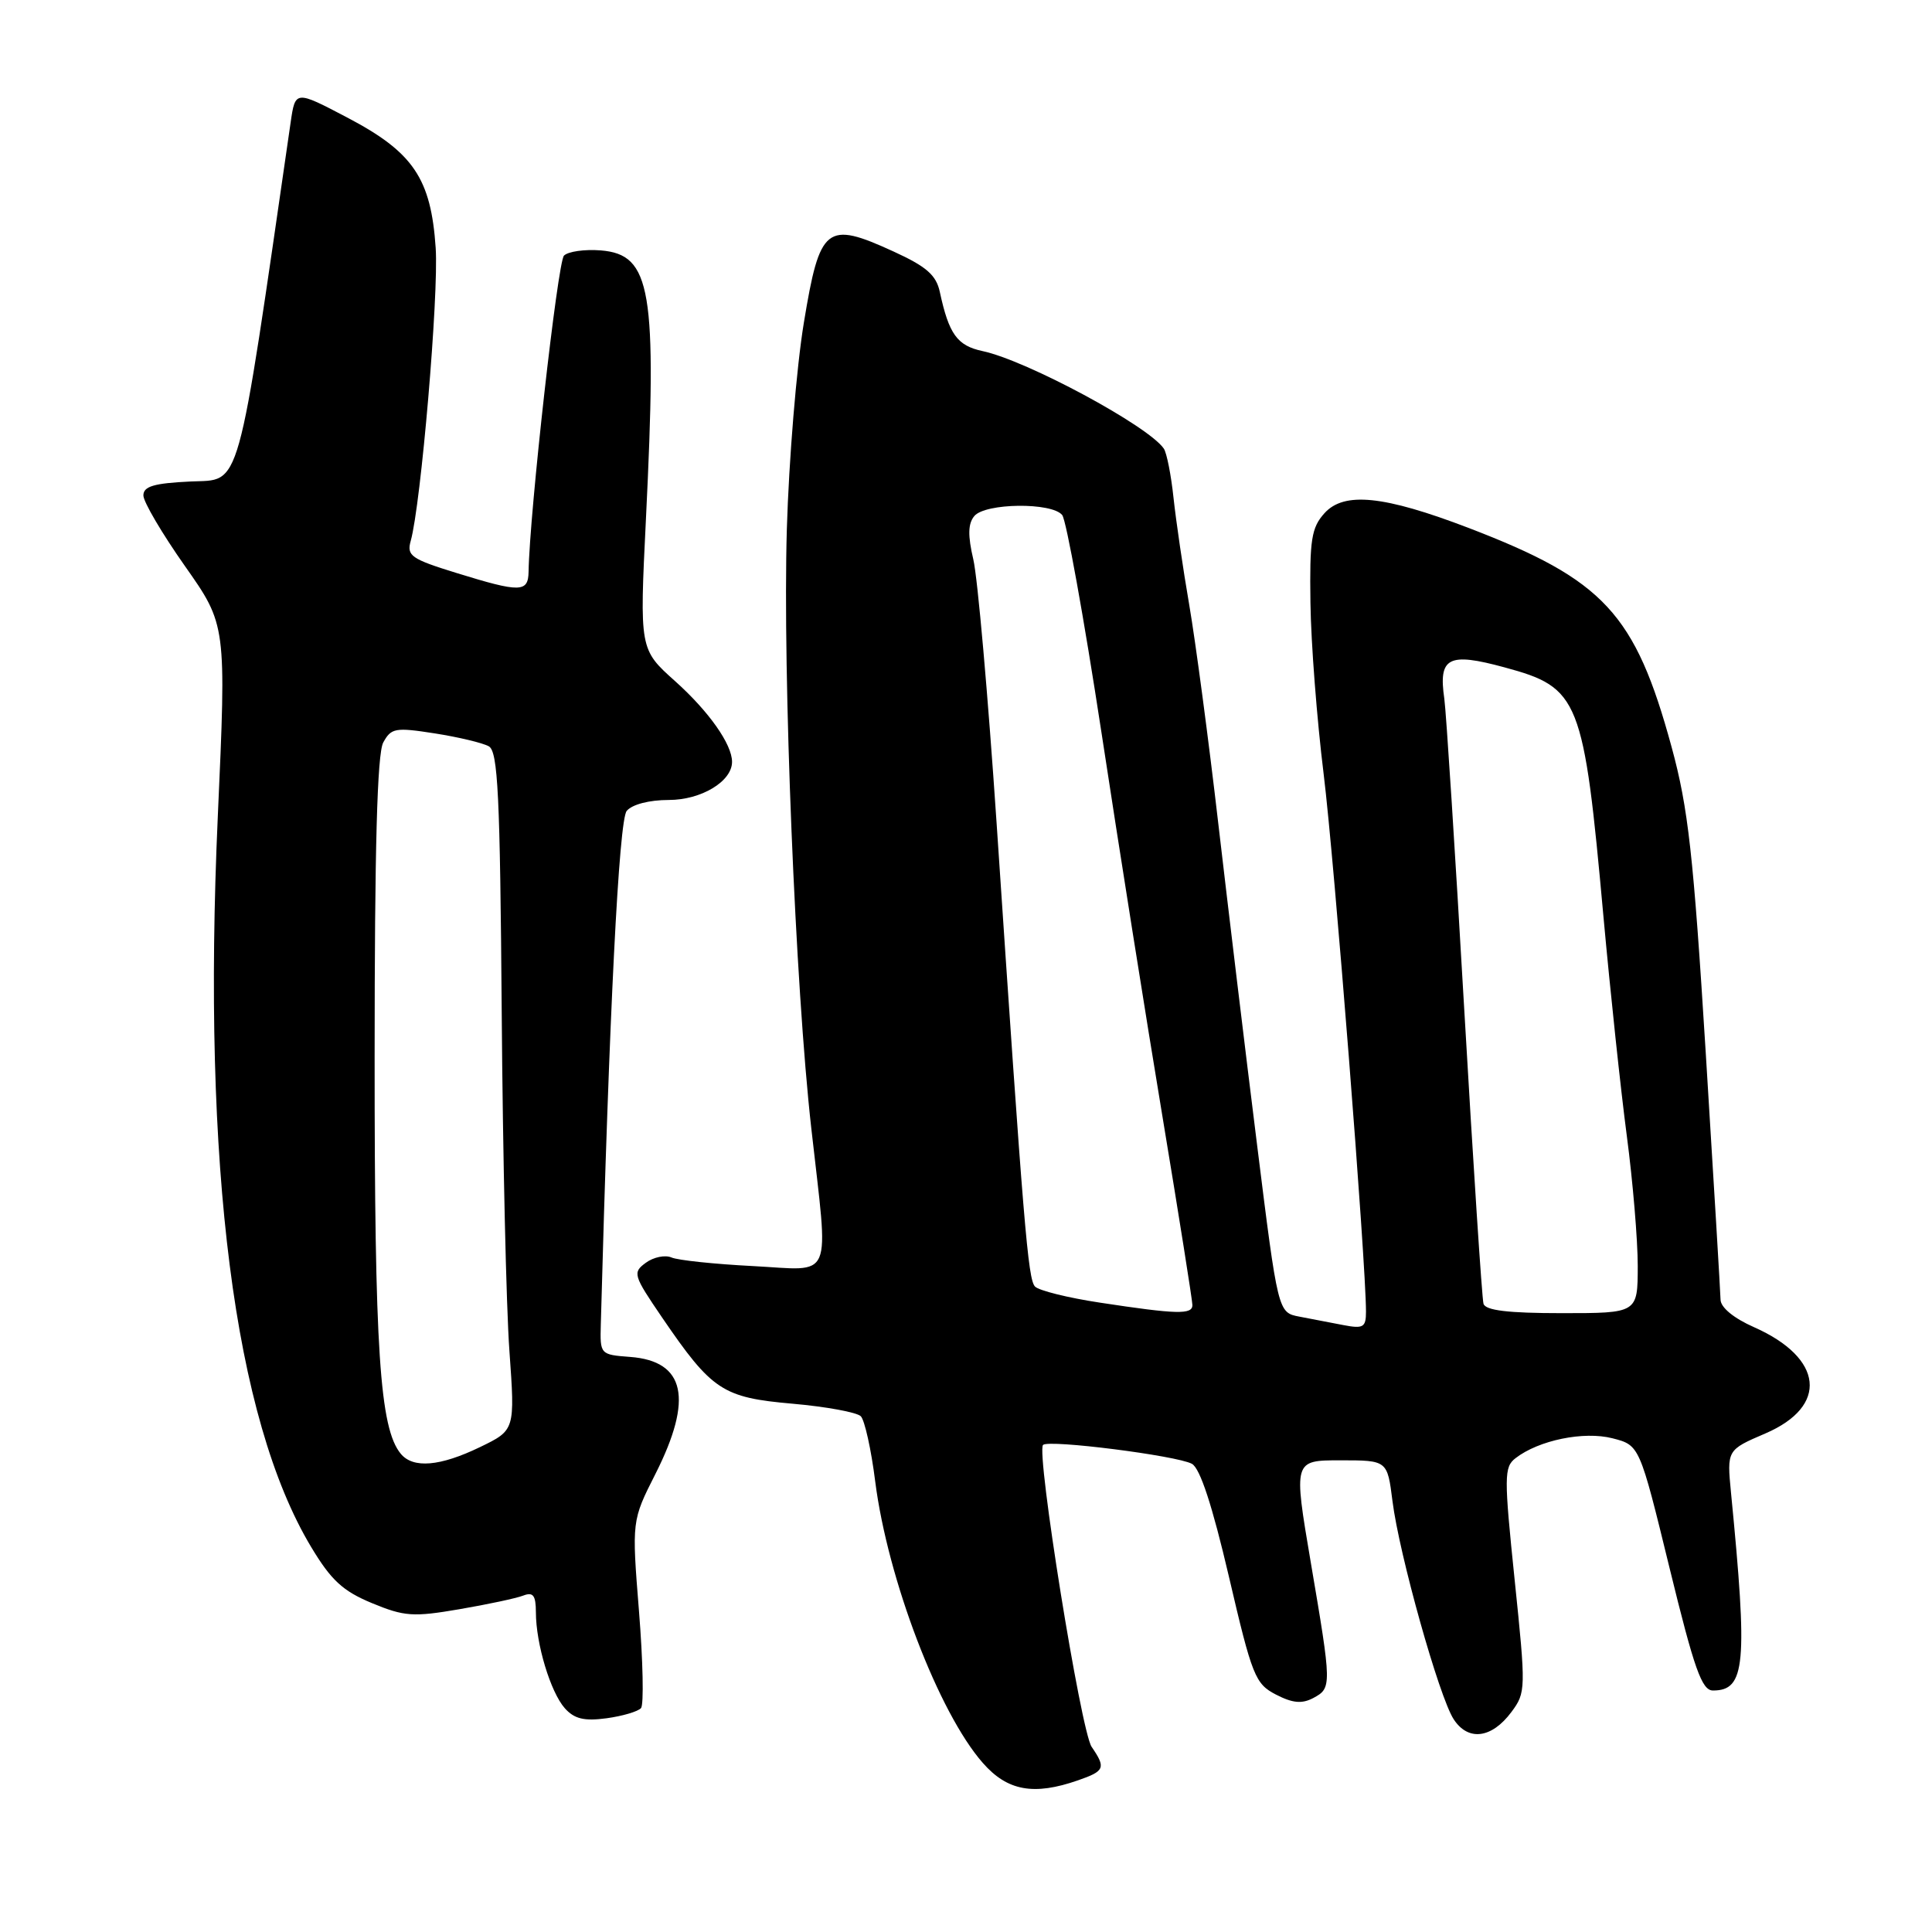 <?xml version="1.0" encoding="UTF-8" standalone="no"?>
<!DOCTYPE svg PUBLIC "-//W3C//DTD SVG 1.1//EN" "http://www.w3.org/Graphics/SVG/1.1/DTD/svg11.dtd" >
<svg xmlns="http://www.w3.org/2000/svg" xmlns:xlink="http://www.w3.org/1999/xlink" version="1.1" viewBox="0 0 256 256">
 <g >
 <path fill="currentColor"
d=" M 142.85 235.90 C 146.39 234.67 146.56 234.26 144.65 231.47 C 143.22 229.39 137.27 192.40 138.21 191.46 C 138.95 190.72 155.89 192.87 157.93 193.96 C 159.02 194.55 160.63 199.47 162.84 208.92 C 165.91 222.09 166.32 223.12 169.07 224.54 C 171.28 225.68 172.51 225.79 174.01 225.00 C 176.48 223.67 176.48 223.46 173.68 207.00 C 171.39 193.50 171.39 193.50 177.61 193.50 C 183.83 193.50 183.83 193.50 184.51 198.90 C 185.39 205.94 190.69 224.85 192.62 227.81 C 194.54 230.76 197.66 230.36 200.27 226.85 C 202.19 224.27 202.20 223.83 200.70 209.35 C 199.28 195.62 199.29 194.40 200.81 193.22 C 203.89 190.83 209.86 189.61 213.66 190.58 C 217.25 191.50 217.25 191.50 221.22 207.75 C 224.50 221.18 225.50 224.00 226.98 224.00 C 231.28 224.00 231.60 220.56 229.37 197.82 C 228.82 192.13 228.82 192.13 233.92 189.94 C 242.32 186.33 241.63 179.94 232.42 175.86 C 229.72 174.67 227.99 173.24 227.98 172.20 C 227.96 171.27 227.08 156.55 226.02 139.50 C 224.38 113.18 223.70 107.07 221.50 99.00 C 216.67 81.28 212.54 76.83 194.59 69.95 C 183.37 65.66 178.10 65.12 175.50 68.00 C 173.77 69.92 173.52 71.50 173.64 79.86 C 173.71 85.16 174.50 95.38 175.39 102.56 C 176.80 113.94 181.00 167.29 181.00 173.80 C 181.00 175.88 180.65 176.09 178.00 175.58 C 176.35 175.26 173.73 174.76 172.17 174.46 C 169.34 173.92 169.34 173.92 166.57 151.71 C 165.04 139.49 162.74 120.37 161.44 109.21 C 160.15 98.05 158.41 85.00 157.59 80.21 C 156.76 75.42 155.83 69.02 155.50 65.99 C 155.18 62.96 154.60 60.01 154.21 59.44 C 152.16 56.44 136.04 47.76 130.19 46.52 C 126.83 45.80 125.74 44.29 124.53 38.68 C 124.05 36.45 122.76 35.32 118.41 33.33 C 109.49 29.24 108.63 29.92 106.52 42.73 C 105.54 48.65 104.53 60.98 104.26 70.12 C 103.70 89.39 105.38 130.69 107.50 149.50 C 109.82 170.16 110.60 168.32 99.75 167.76 C 94.66 167.50 89.81 166.99 88.97 166.62 C 88.13 166.26 86.60 166.57 85.58 167.32 C 83.80 168.62 83.90 168.96 87.74 174.59 C 94.34 184.26 95.75 185.19 105.03 186.00 C 109.47 186.39 113.54 187.14 114.06 187.66 C 114.57 188.17 115.44 192.06 115.97 196.30 C 117.62 209.24 124.38 226.95 130.23 233.60 C 133.48 237.31 136.98 237.95 142.85 235.90 Z  M 84.94 226.33 C 85.32 225.87 85.20 220.10 84.67 213.50 C 83.71 201.50 83.71 201.50 86.86 195.28 C 91.88 185.33 90.80 180.35 83.50 179.80 C 79.53 179.50 79.50 179.47 79.61 175.50 C 80.72 134.26 82.01 108.70 83.04 107.45 C 83.76 106.59 86.02 106.00 88.62 106.00 C 92.92 106.00 97.00 103.54 97.00 100.95 C 97.00 98.62 93.93 94.27 89.47 90.27 C 84.74 86.04 84.74 86.04 85.59 68.77 C 87.08 38.37 86.30 33.73 79.61 33.18 C 77.48 33.01 75.28 33.32 74.73 33.87 C 73.89 34.71 70.16 68.02 70.04 75.75 C 69.99 78.52 68.96 78.54 60.51 75.93 C 54.48 74.07 53.87 73.64 54.42 71.68 C 55.78 66.85 58.15 39.07 57.73 32.85 C 57.11 23.65 54.76 20.17 46.06 15.60 C 39.13 11.96 39.13 11.96 38.51 16.23 C 31.28 66.13 32.02 63.48 25.25 63.80 C 20.40 64.03 19.00 64.44 19.00 65.65 C 19.00 66.50 21.48 70.71 24.50 75.00 C 30.00 82.81 30.00 82.81 28.86 108.18 C 26.77 154.63 31.03 187.99 41.22 204.97 C 43.87 209.39 45.42 210.82 49.28 212.42 C 53.58 214.20 54.75 214.28 60.87 213.23 C 64.61 212.59 68.42 211.78 69.34 211.42 C 70.65 210.92 71.00 211.39 71.01 213.64 C 71.01 217.81 72.95 224.22 74.84 226.35 C 76.10 227.76 77.40 228.08 80.37 227.68 C 82.50 227.39 84.55 226.78 84.94 226.33 Z  M 145.77 172.61 C 141.52 171.97 137.63 171.00 137.14 170.47 C 136.21 169.48 135.64 162.57 132.05 109.00 C 130.92 92.22 129.54 76.54 128.97 74.13 C 128.23 70.97 128.26 69.39 129.10 68.38 C 130.55 66.64 139.39 66.54 140.75 68.25 C 141.29 68.94 143.63 81.88 145.94 97.00 C 148.24 112.12 151.90 135.15 154.07 148.18 C 156.23 161.20 158.00 172.34 158.00 172.93 C 158.00 174.21 155.95 174.16 145.77 172.61 Z  M 196.57 172.75 C 196.37 172.06 195.22 154.44 194.01 133.59 C 192.81 112.74 191.62 94.29 191.38 92.59 C 190.58 87.09 191.90 86.40 199.36 88.43 C 209.30 91.12 209.84 92.48 212.47 121.50 C 213.37 131.40 214.76 144.45 215.56 150.50 C 216.36 156.55 217.01 164.31 217.01 167.75 C 217.00 174.00 217.00 174.00 206.97 174.00 C 199.81 174.00 196.83 173.64 196.57 172.75 Z  M 53.11 192.64 C 50.31 189.26 49.63 178.92 49.64 140.00 C 49.64 112.39 49.98 99.87 50.78 98.39 C 51.83 96.46 52.37 96.36 57.62 97.18 C 60.75 97.67 63.97 98.44 64.77 98.89 C 65.98 99.57 66.26 105.27 66.48 134.10 C 66.62 153.02 67.08 173.22 67.50 179.00 C 68.25 189.50 68.25 189.50 63.60 191.75 C 58.30 194.31 54.75 194.61 53.11 192.64 Z "/>
</g>
</svg>